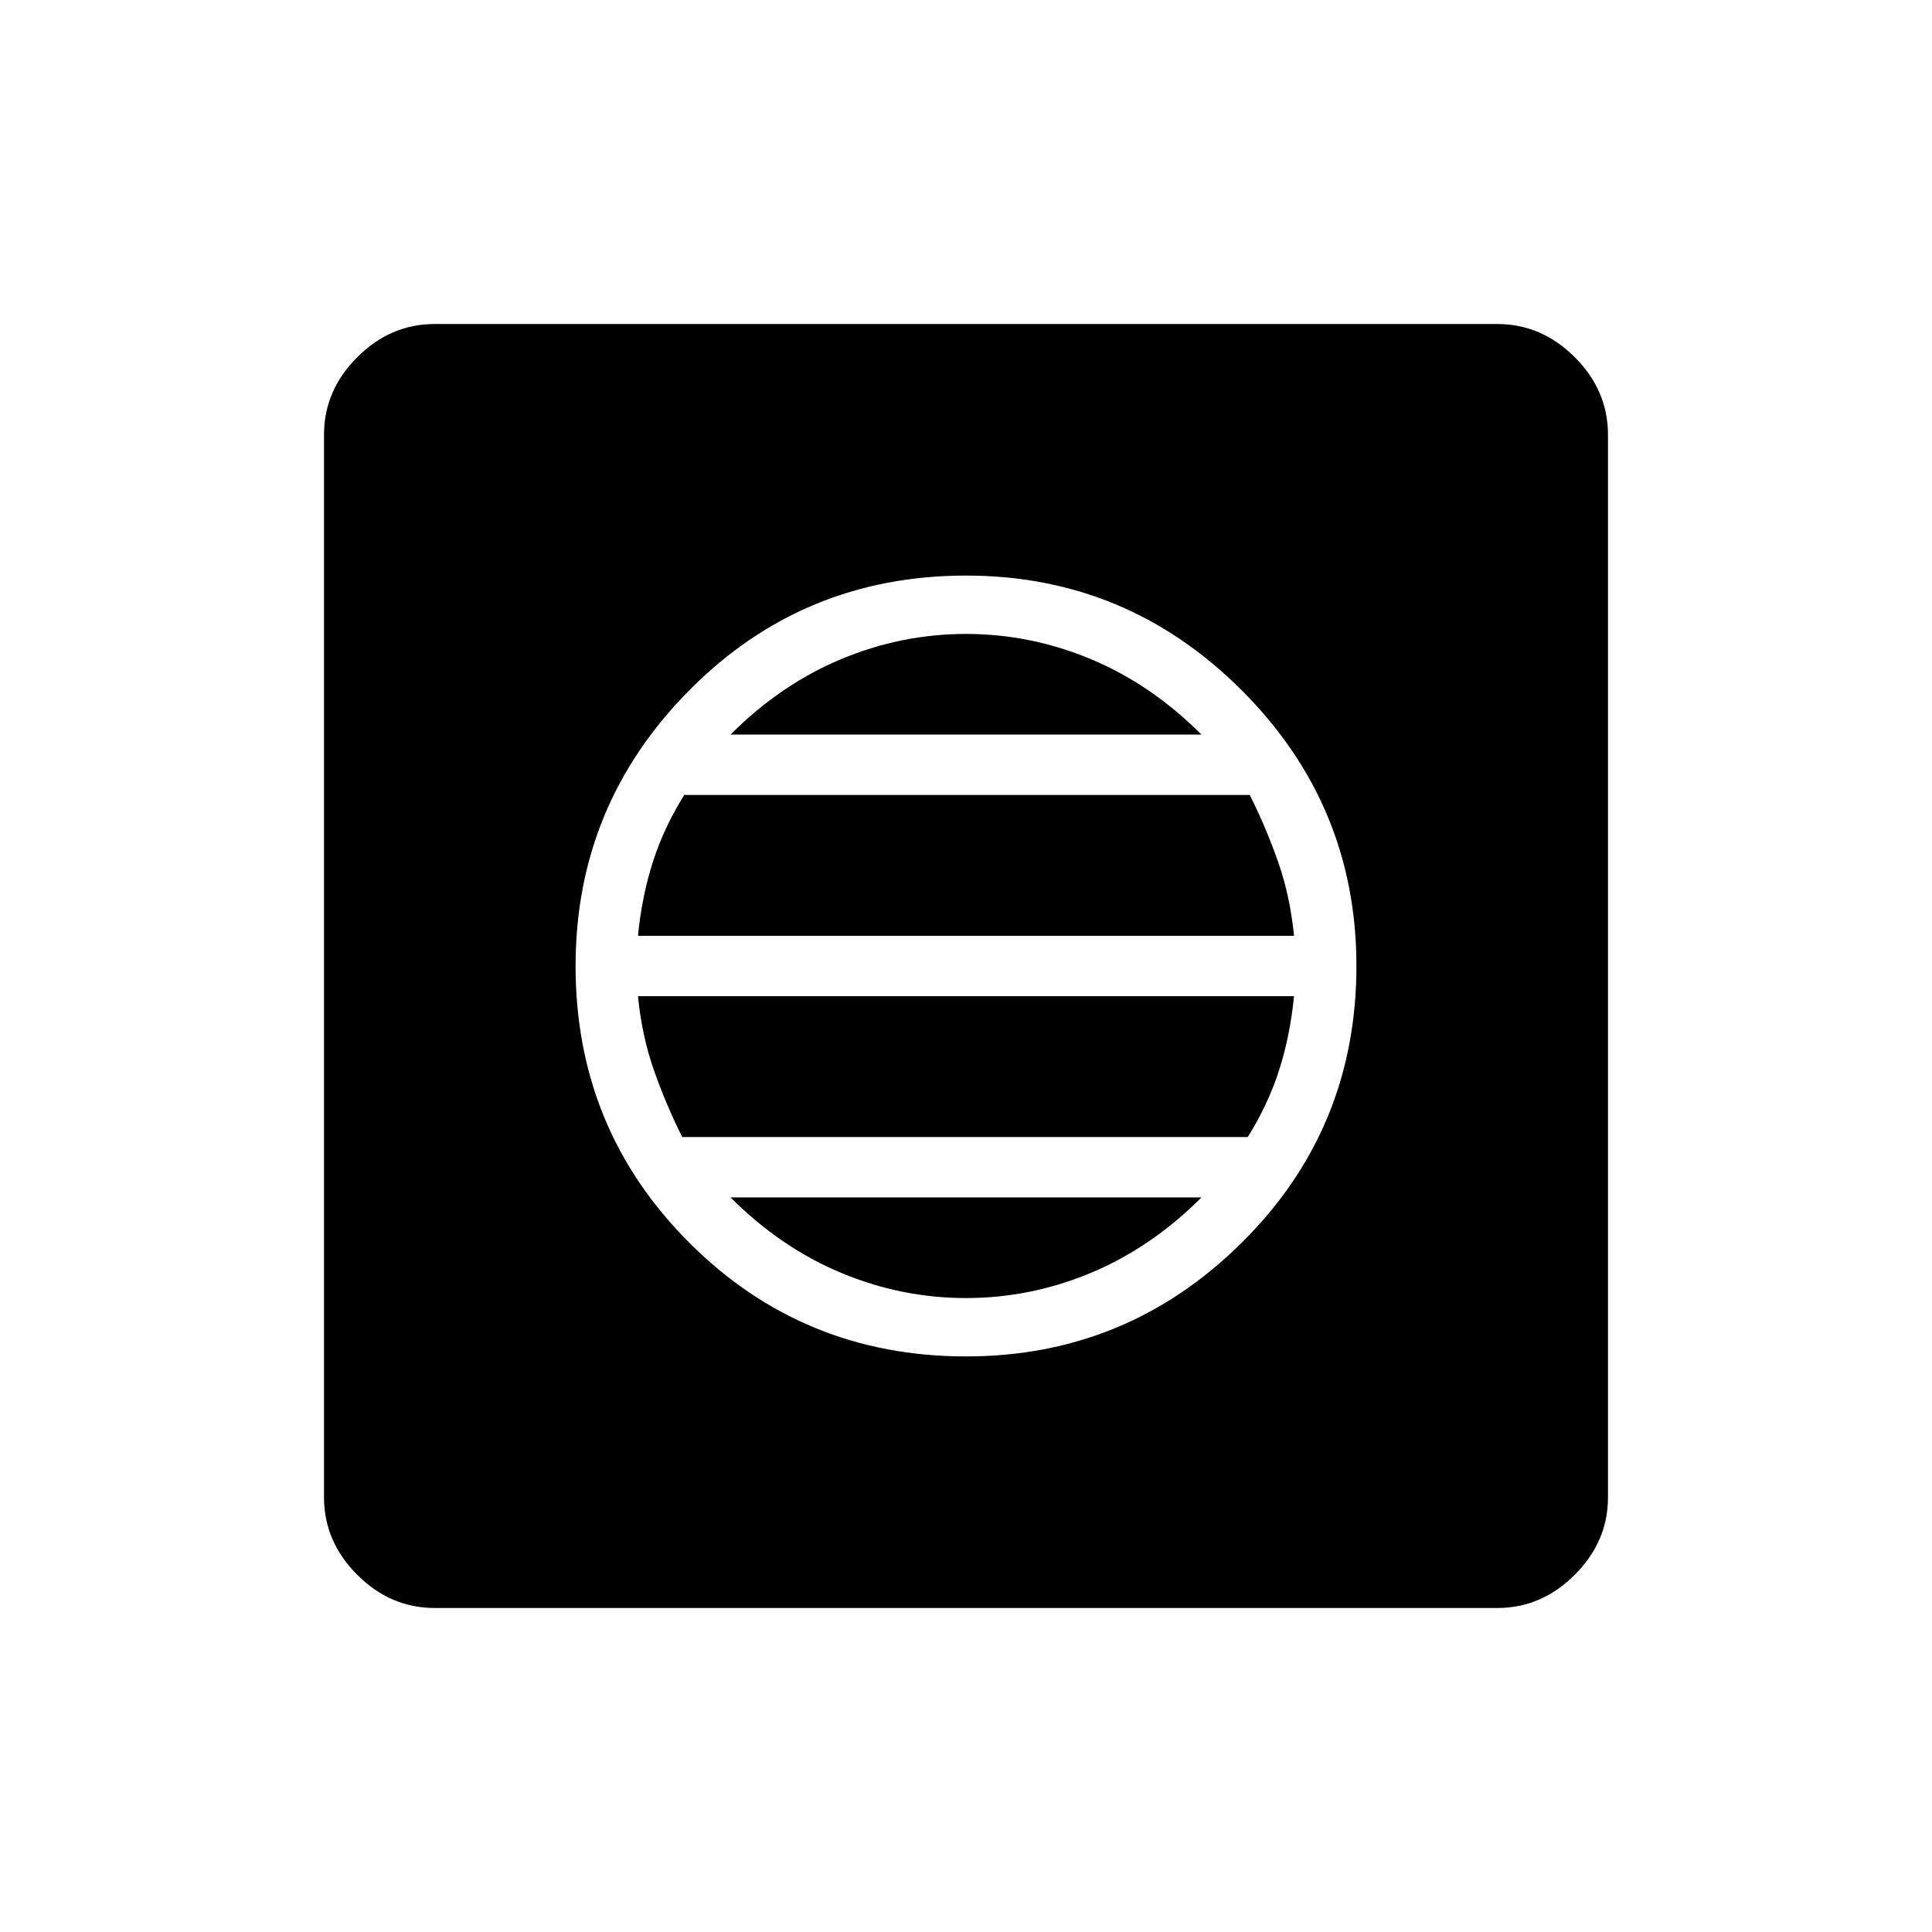 <svg xmlns="http://www.w3.org/2000/svg" height="48" width="48"><path d="M10.8 39.95Q9.7 39.95 8.875 39.125Q8.05 38.3 8.05 37.2V10.8Q8.05 9.7 8.875 8.875Q9.7 8.05 10.8 8.05H37.2Q38.3 8.05 39.125 8.875Q39.95 9.7 39.95 10.8V37.2Q39.95 38.3 39.125 39.125Q38.3 39.95 37.2 39.95ZM24 33.7Q28 33.7 30.85 30.875Q33.7 28.05 33.7 24Q33.7 20 30.85 17.15Q28 14.3 24 14.3Q19.95 14.3 17.125 17.15Q14.3 20 14.3 24Q14.3 28.05 17.125 30.875Q19.95 33.7 24 33.7ZM15.85 23.25Q15.95 22.25 16.225 21.4Q16.5 20.55 17 19.75H31.05Q31.45 20.55 31.75 21.4Q32.05 22.25 32.15 23.25ZM16.95 28.25Q16.55 27.45 16.25 26.6Q15.95 25.75 15.85 24.75H32.15Q32.05 25.75 31.775 26.6Q31.5 27.45 31 28.25ZM24 32.25Q22.4 32.25 20.9 31.625Q19.4 31 18.15 29.75H29.85Q28.6 31 27.1 31.625Q25.6 32.25 24 32.25ZM18.15 18.25Q19.4 17 20.9 16.375Q22.4 15.75 24 15.75Q25.6 15.75 27.1 16.375Q28.6 17 29.85 18.25Z"/></svg>